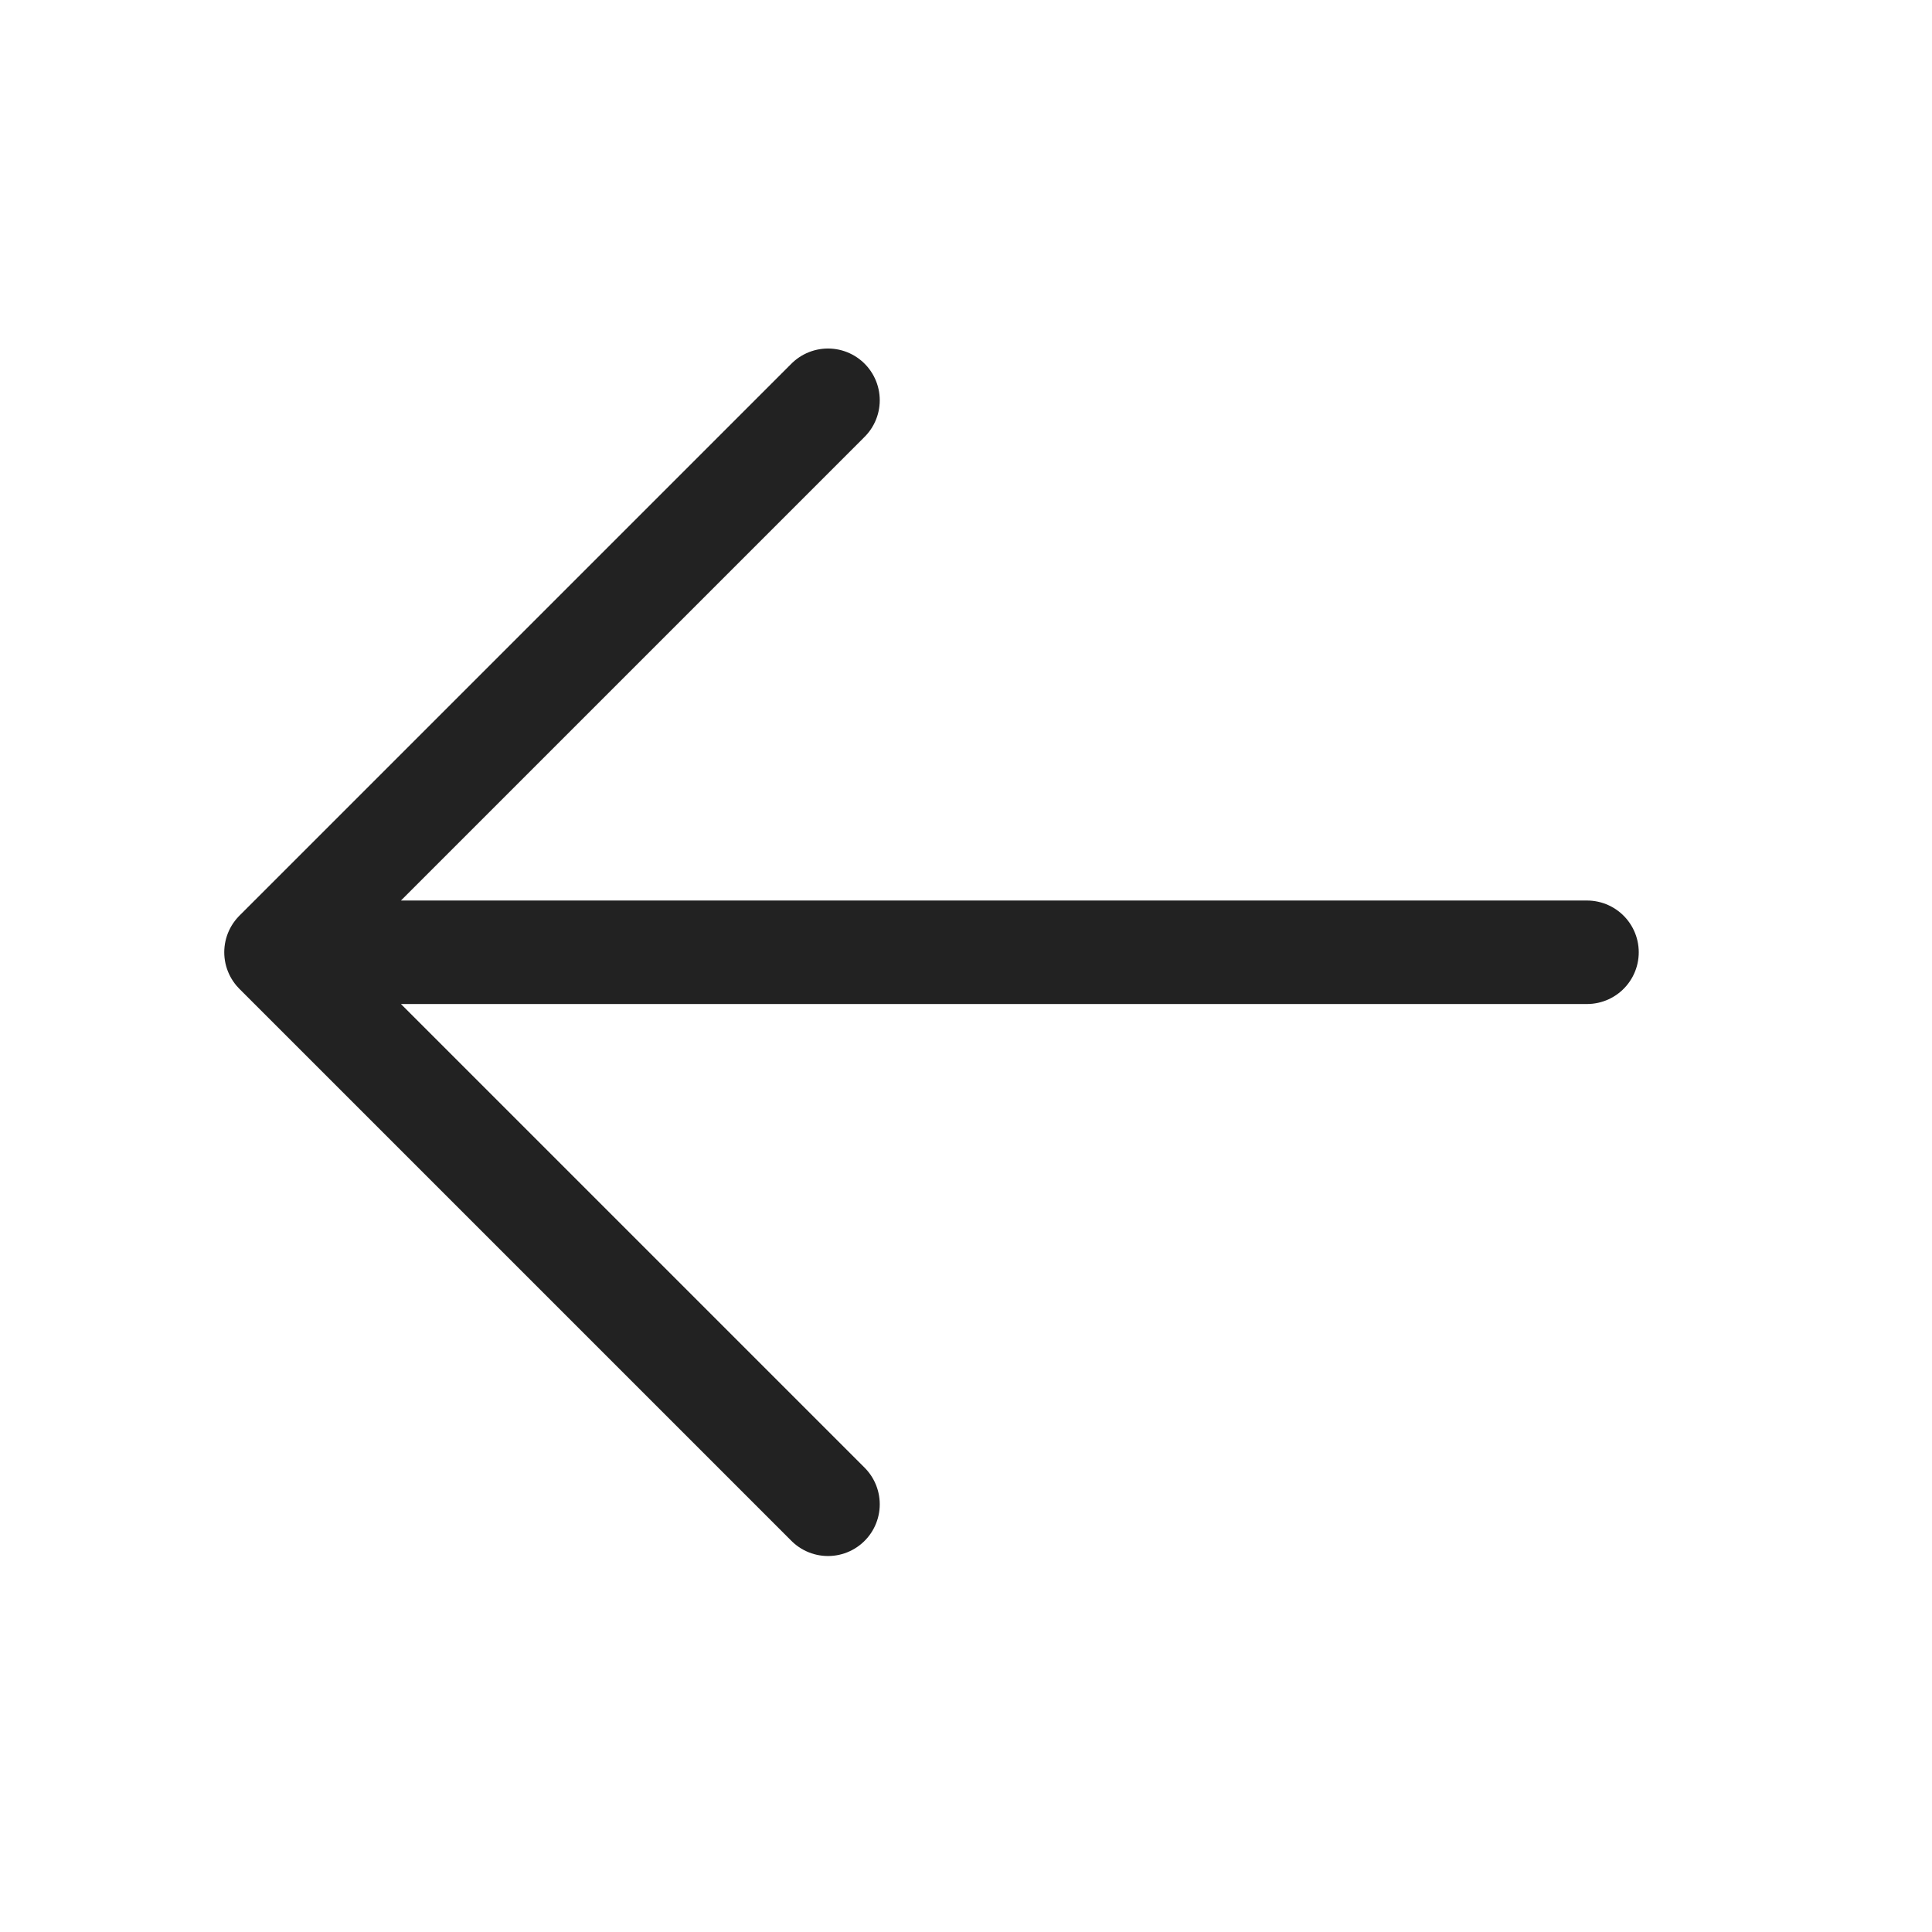 <svg width="28" height="28" viewBox="0 0 28 28" fill="none" xmlns="http://www.w3.org/2000/svg">
<path d="M23 13.801L5 13.801M12 21.801L4 13.801L12 5.801" stroke="#222222" stroke-width="1.5" stroke-linecap="round" stroke-linejoin="round"/>
</svg>
